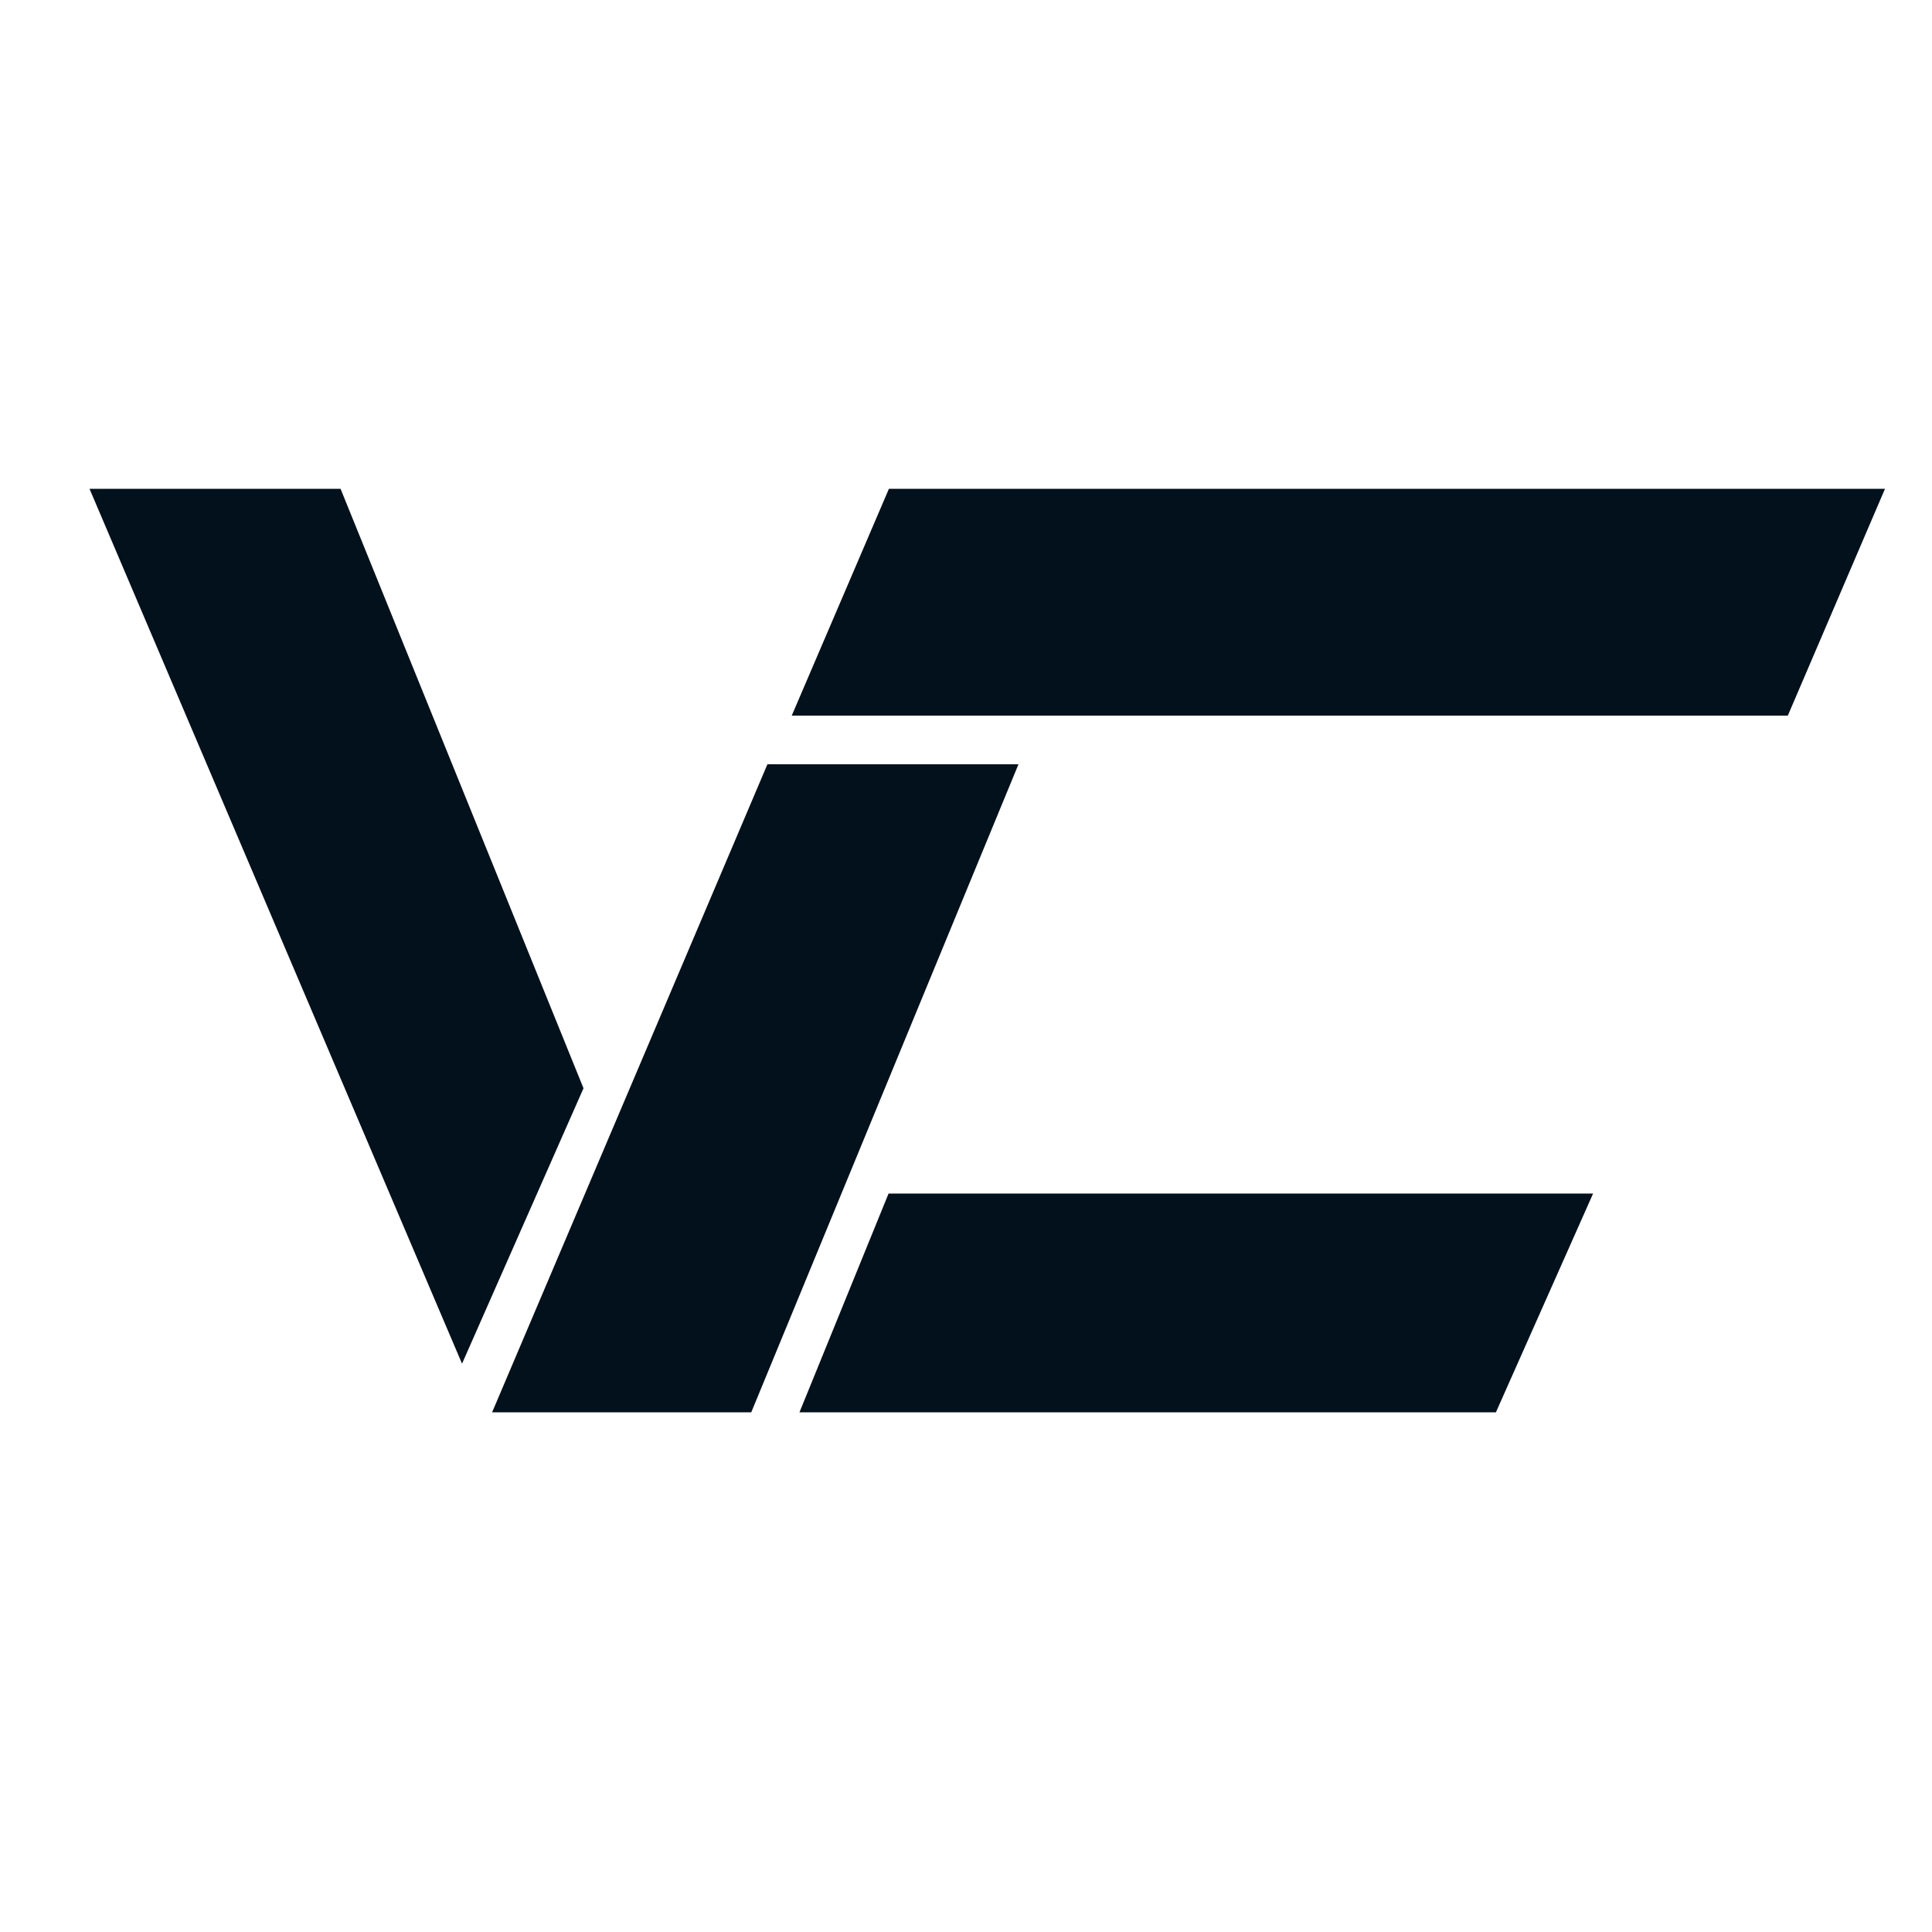 <svg xmlns="http://www.w3.org/2000/svg" xmlns:xlink="http://www.w3.org/1999/xlink" preserveAspectRatio="xMidYMid" width="3000" height="3000" viewBox="0 0 3000 3000">
  <defs>
    <style>
      .cls-1 {
        fill: #02111B;
        fill-rule: evenodd;
      }
    </style>
  </defs>
  <g>
    <path d="M139.000,759.000 C139.000,759.000 140.284,762.016 142.732,767.764 C192.226,884.007 717.434,2117.526 717.434,2117.526 L906.054,1689.842 L528.814,759.000 " class="cls-1 line-1"/>
    <path d="M764.158,2193.000 L1191.697,1186.684 L1581.511,1186.684 L1166.548,2193.000 L764.158,2193.000 Z" class="cls-1 line-2"/>
    <path d="M1241.421,2193.000 L2322.842,2193.000 L2473.738,1853.368 L1379.742,1853.368 L1241.421,2193.000 Z" class="cls-1 line-4"/>
    <path d="M1229.421,1111.211 L1380.317,759.000 L2927.000,759.000 L2776.104,1111.211 L1229.421,1111.211 Z" class="cls-1 line-3"/>
  </g>
</svg>

